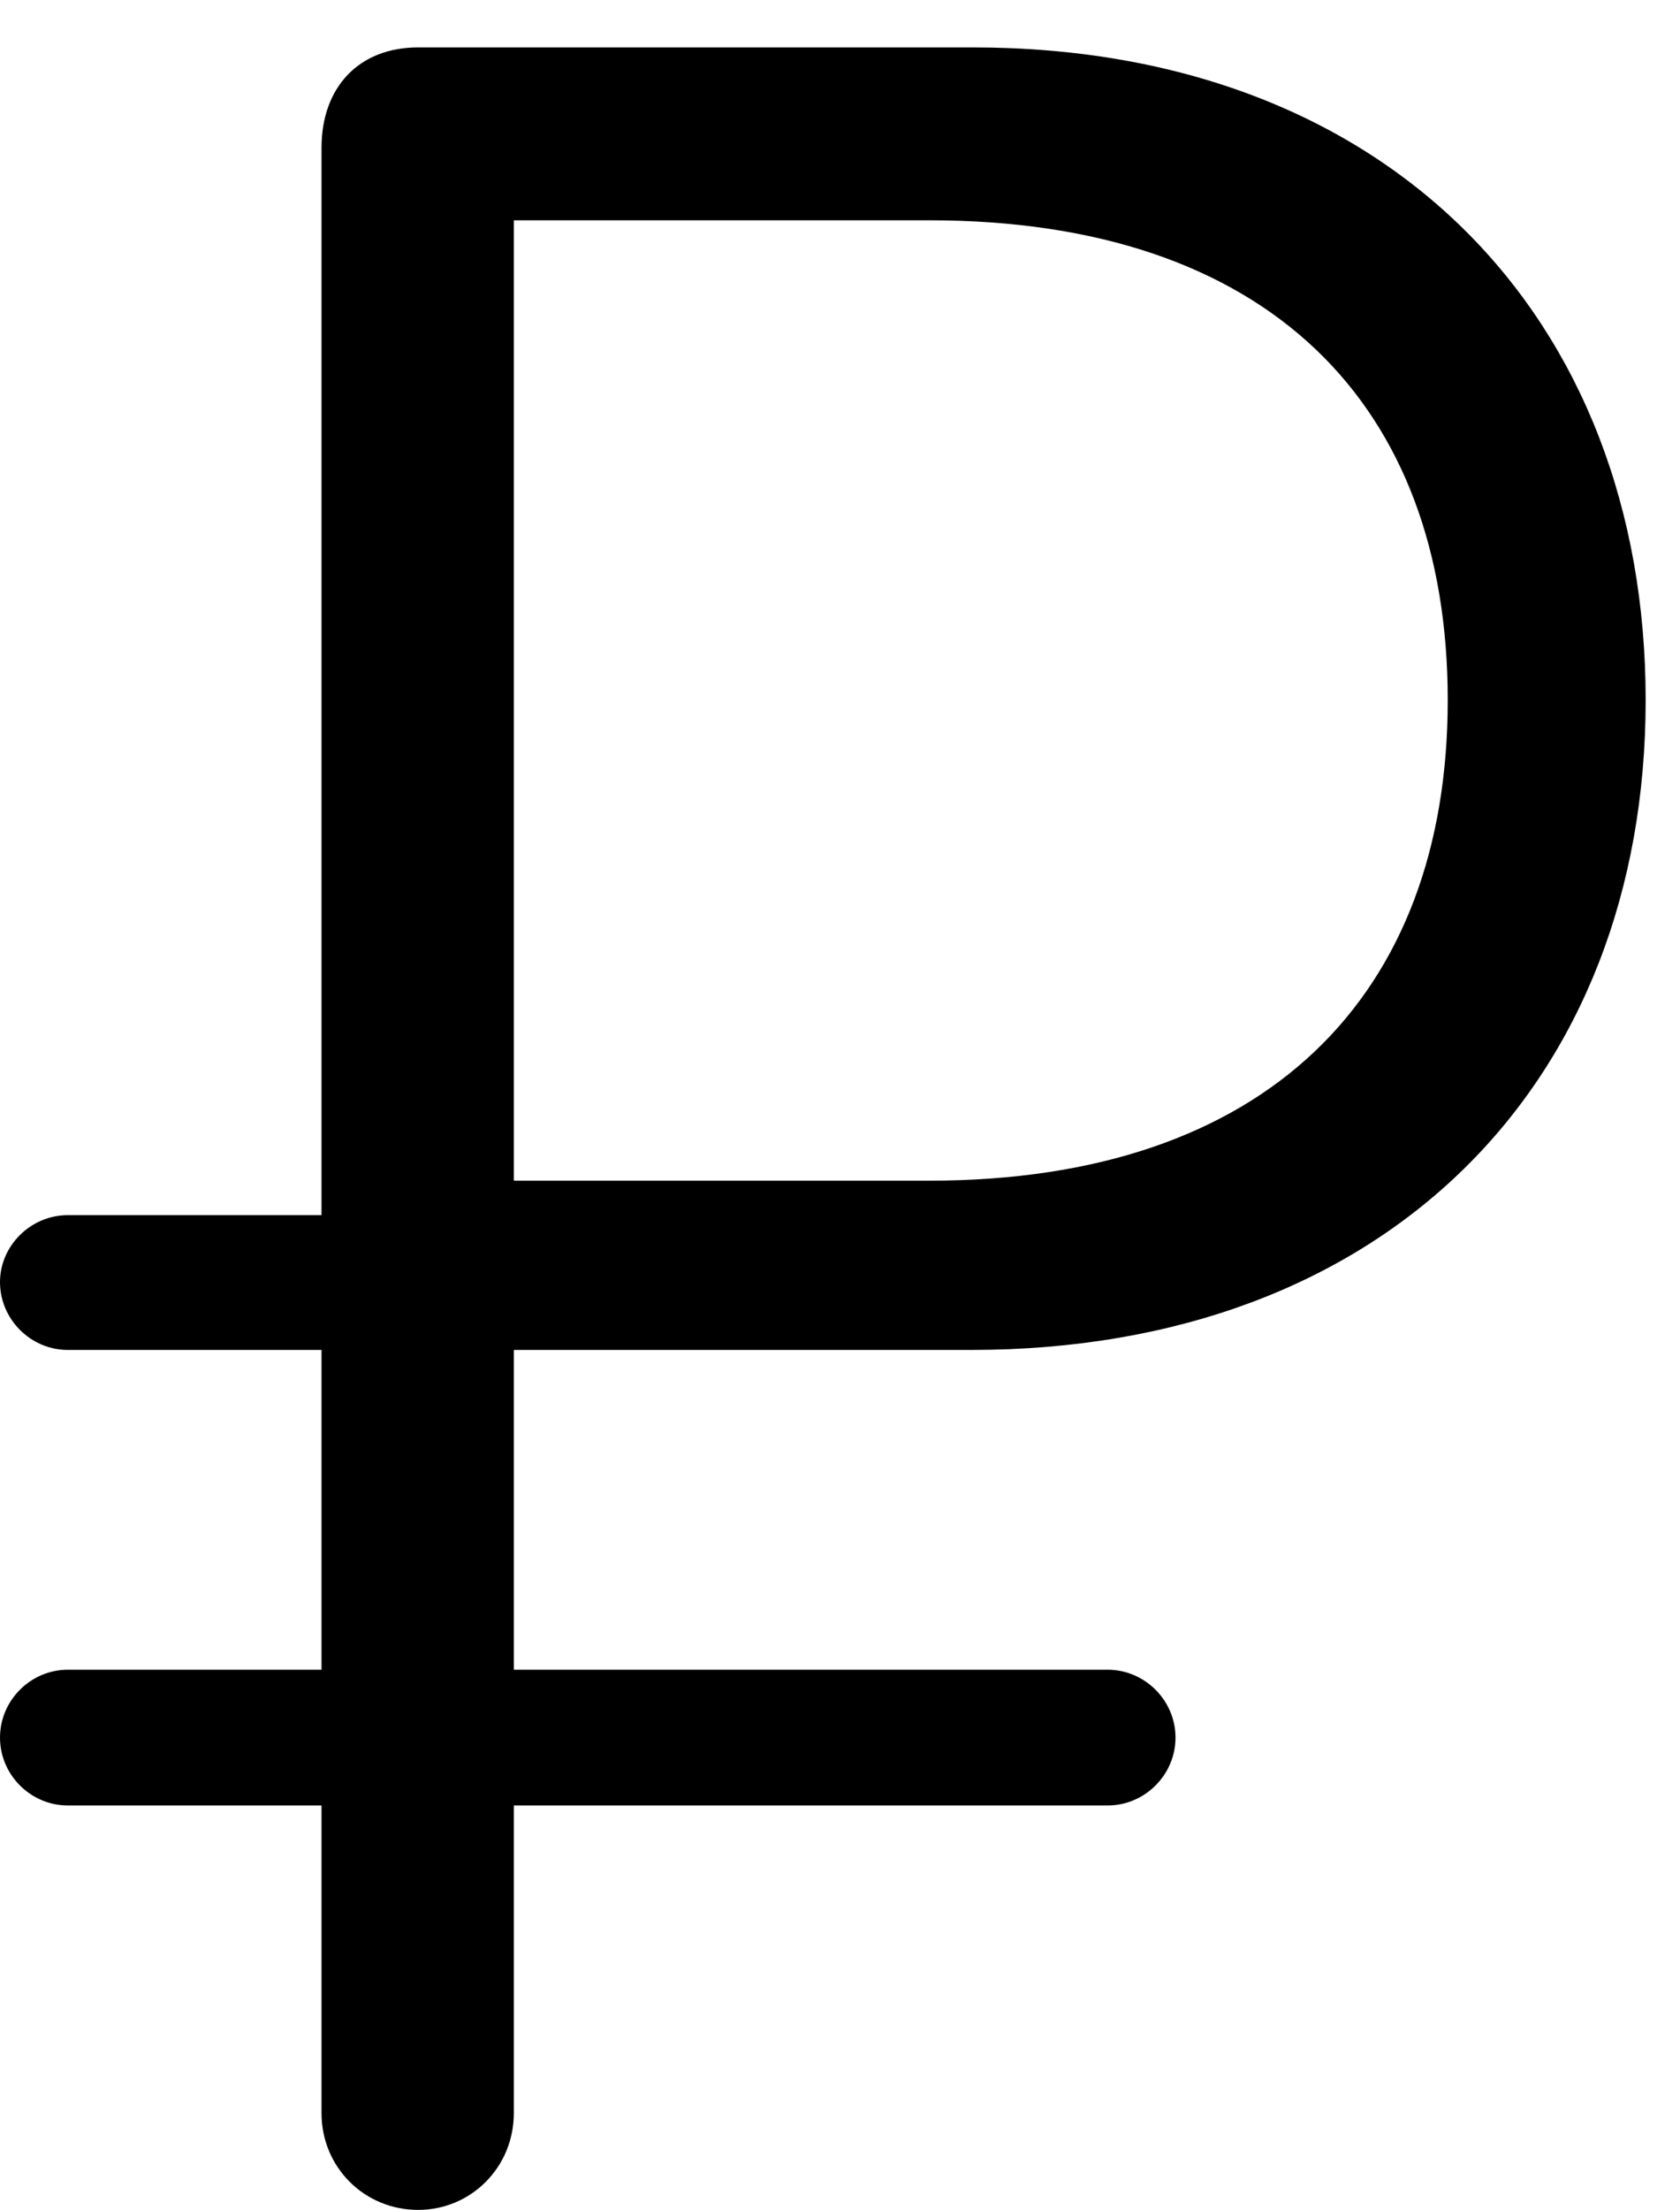 <svg version="1.1" xmlns="http://www.w3.org/2000/svg" xmlns:xlink="http://www.w3.org/1999/xlink" width="17.656" height="23.213" viewBox="0 0 17.656 23.213">
 <g>
  <rect height="23.213" opacity="0" width="17.656" x="0" y="0"/>
  <path d="M0 13.467C0 13.857 0.322 14.18 0.713 14.18L3.379 14.18L3.379 22.197C3.379 22.764 3.828 23.213 4.395 23.213C4.951 23.213 5.4 22.764 5.4 22.197L5.4 14.18L10.205 14.18C14.57 14.18 17.295 11.377 17.295 7.354C17.295 3.34 14.59 0.498 10.225 0.498L4.395 0.498C3.77 0.498 3.379 0.918 3.379 1.553L3.379 12.764L0.713 12.764C0.322 12.764 0 13.086 0 13.467ZM5.4 12.402L5.4 2.314L9.766 2.314C13.33 2.314 15.215 4.248 15.215 7.354C15.215 10.459 13.31 12.402 9.766 12.402ZM0 18.252C0 18.643 0.322 18.965 0.713 18.965L11.641 18.965C12.031 18.965 12.354 18.643 12.354 18.252C12.354 17.861 12.031 17.539 11.641 17.539L0.713 17.539C0.322 17.539 0 17.861 0 18.252Z" fill="currentColor"/>
 </g>
</svg>

